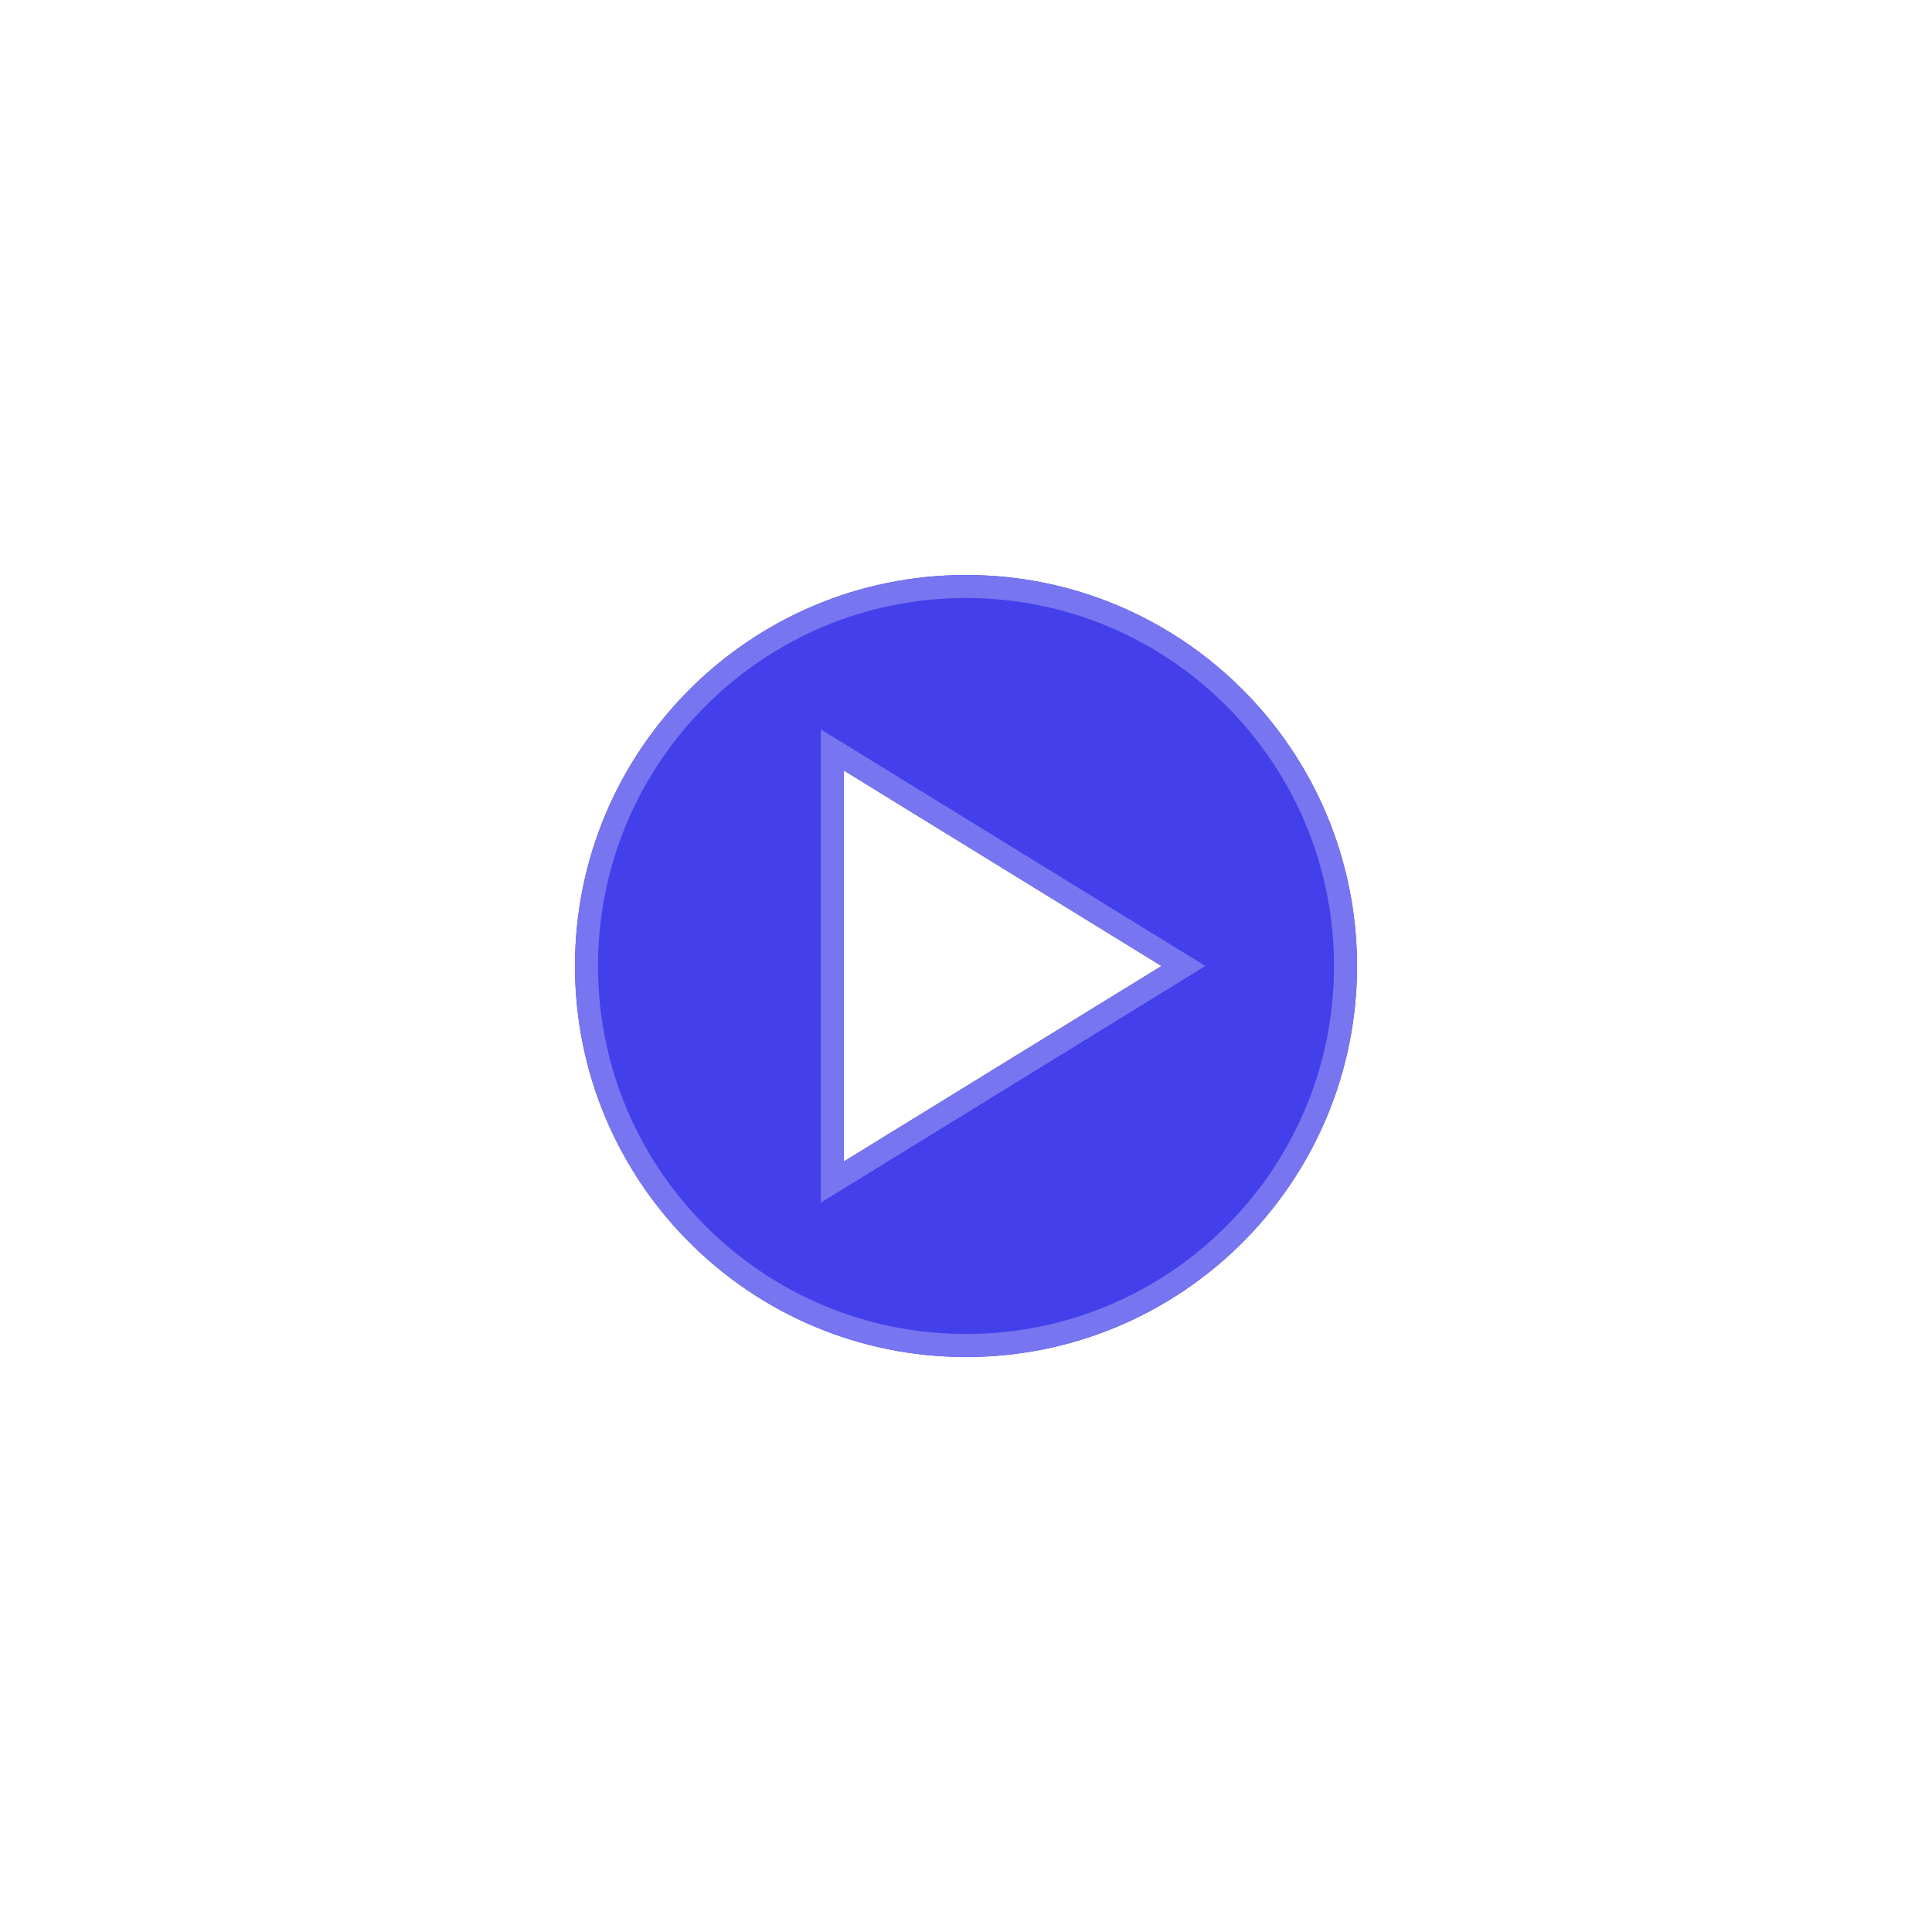 <svg width="42" height="42" viewBox="0 0 42 42" fill="none" xmlns="http://www.w3.org/2000/svg">
<g filter="url(#filter0_d_920_74088)">
<path d="M21 29.5C25.695 29.5 29.5 25.695 29.5 21C29.5 16.305 25.695 12.5 21 12.5C16.305 12.5 12.5 16.305 12.5 21C12.5 25.695 16.305 29.5 21 29.5ZM25.25 21L18.344 25.25V16.75L25.25 21Z" fill="#433FEA"/>
<path d="M25.381 21.213L25.727 21L25.381 20.787L18.475 16.537L18.094 16.303V16.75V25.25V25.697L18.475 25.463L25.381 21.213ZM29.25 21C29.25 25.557 25.557 29.25 21 29.25C16.443 29.25 12.75 25.557 12.75 21C12.75 16.443 16.443 12.75 21 12.75C25.557 12.75 29.25 16.443 29.25 21Z" stroke="#7875F0" stroke-width="0.5"/>
</g>
<defs>
<filter id="filter0_d_920_74088" x="0.5" y="0.5" width="41" height="41" filterUnits="userSpaceOnUse" colorInterpolationFilters="sRGB">
<feFlood floodOpacity="0" result="BackgroundImageFix"/>
<feColorMatrix in="SourceAlpha" type="matrix" values="0 0 0 0 0 0 0 0 0 0 0 0 0 0 0 0 0 0 127 0" result="hardAlpha"/>
<feOffset/>
<feGaussianBlur stdDeviation="6"/>
<feComposite in2="hardAlpha" operator="out"/>
<feColorMatrix type="matrix" values="0 0 0 0 0.263 0 0 0 0 0.247 0 0 0 0 0.918 0 0 0 0.25 0"/>
<feBlend mode="normal" in2="BackgroundImageFix" result="effect1_dropShadow_920_74088"/>
<feBlend mode="normal" in="SourceGraphic" in2="effect1_dropShadow_920_74088" result="shape"/>
</filter>
</defs>
</svg>

